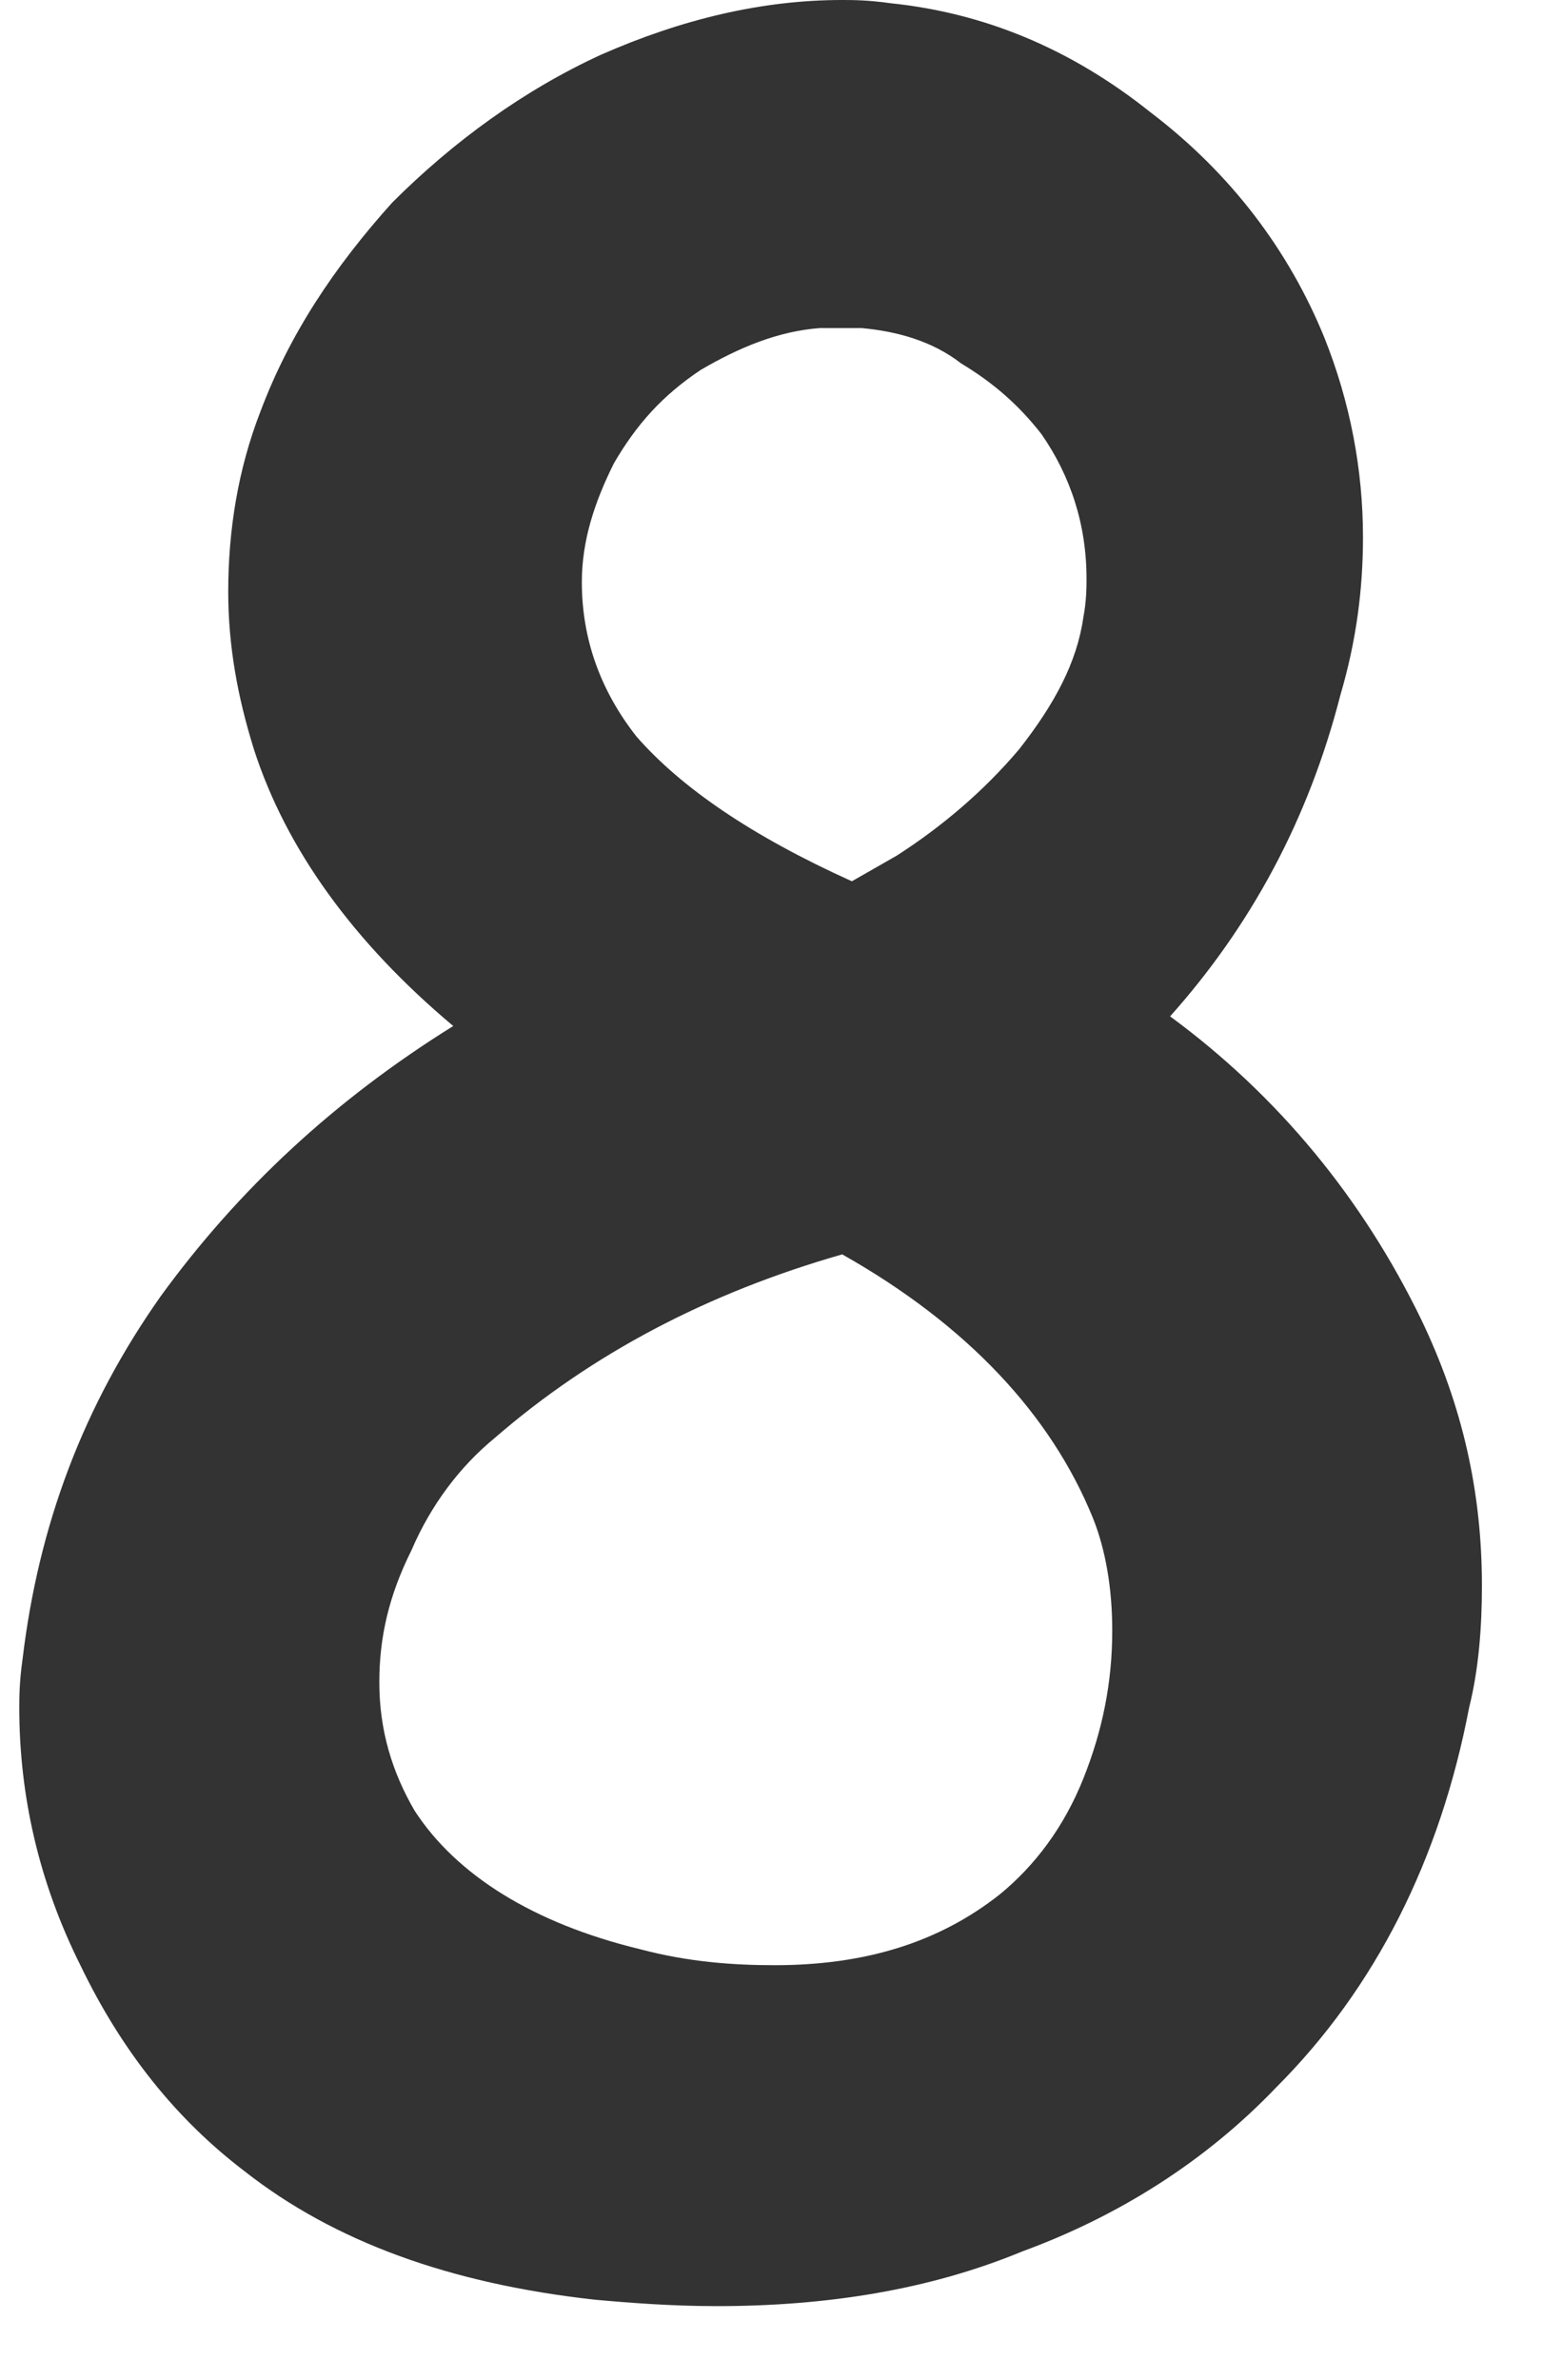 <?xml version='1.0' encoding='UTF-8'?>
<svg xmlns="http://www.w3.org/2000/svg" xmlns:xlink="http://www.w3.org/1999/xlink" width="48" height="74"><g id="digit8">
		<path fill="#333333" d="M22.3,71.7c-1.4,0.0-2.7-0.1-3.8-0.2c-4.5-0.5-8.1-1.8-10.9-4.0c-2.1-1.6-3.8-3.7-5.1-6.4c-1.3-2.6-1.9-5.3-1.9-8.0c0.0-0.3,0.0-0.8,0.1-1.5c0.5-4.2,1.9-7.9,4.3-11.3c2.4-3.3,5.4-6.1,9.1-8.4c-3.1-2.6-5.2-5.5-6.2-8.6c-0.5-1.6-0.8-3.2-0.8-4.9c0.0-1.9,0.3-3.8,1.0-5.6c0.9-2.4,2.3-4.5,4.1-6.5c1.9-1.9,4.1-3.5,6.5-4.6c2.5-1.1,5.0-1.7,7.5-1.7c0.3,0.0,0.8,0.0,1.5,0.1c2.9,0.3,5.6,1.4,8.1,3.4c2.5,1.9,4.3,4.3,5.4,7.0c0.8,2.0,1.2,4.1,1.2,6.2c0.0,1.6-0.2,3.2-0.7,4.9c-1.0,3.9-2.8,7.2-5.3,10.0c3.4,2.5,6.0,5.7,7.8,9.4c1.3,2.7,1.9,5.4,1.9,8.3c0.0,1.3-0.1,2.6-0.4,3.8c-0.9,4.7-2.9,8.7-6.0,11.8c-2.2,2.3-4.9,4.0-7.9,5.1C28.9,71.2,25.7,71.7,22.3,71.7zM26.2,39.0c-4.2,1.2-7.8,3.1-10.8,5.7c-1.1,0.9-2.0,2.1-2.6,3.5c-0.7,1.4-1.0,2.7-1.0,4.1c0.0,1.5,0.4,2.8,1.1,4.0c1.3,2.0,3.7,3.5,7.0,4.3c1.5,0.4,2.9,0.5,4.2,0.5c2.8,0.0,5.1-0.7,7.0-2.2c1.1-0.9,2.0-2.1,2.6-3.6c0.6-1.5,0.9-3.0,0.9-4.6c0.0-1.3-0.2-2.5-0.6-3.5C32.7,44.0,30.1,41.2,26.2,39.0zM26.8,10.2c-0.3-0.0-0.7-0.0-1.3-0.0c-1.3,0.1-2.5,0.6-3.7,1.3c-1.2,0.8-2.0,1.7-2.7,2.9c-0.6,1.2-1.0,2.4-1.0,3.7c0.0,1.8,0.6,3.4,1.7,4.8c1.4,1.6,3.6,3.1,6.7,4.5l1.4-0.8c1.4-0.9,2.7-2.0,3.8-3.3c1.1-1.4,1.8-2.7,2.0-4.1c0.1-0.5,0.1-1.0,0.1-1.2c0.0-1.7-0.5-3.2-1.4-4.5c-0.7-0.9-1.5-1.6-2.5-2.2C29.0,10.6,27.9,10.3,26.8,10.2z"/>
	</g>
</svg>
